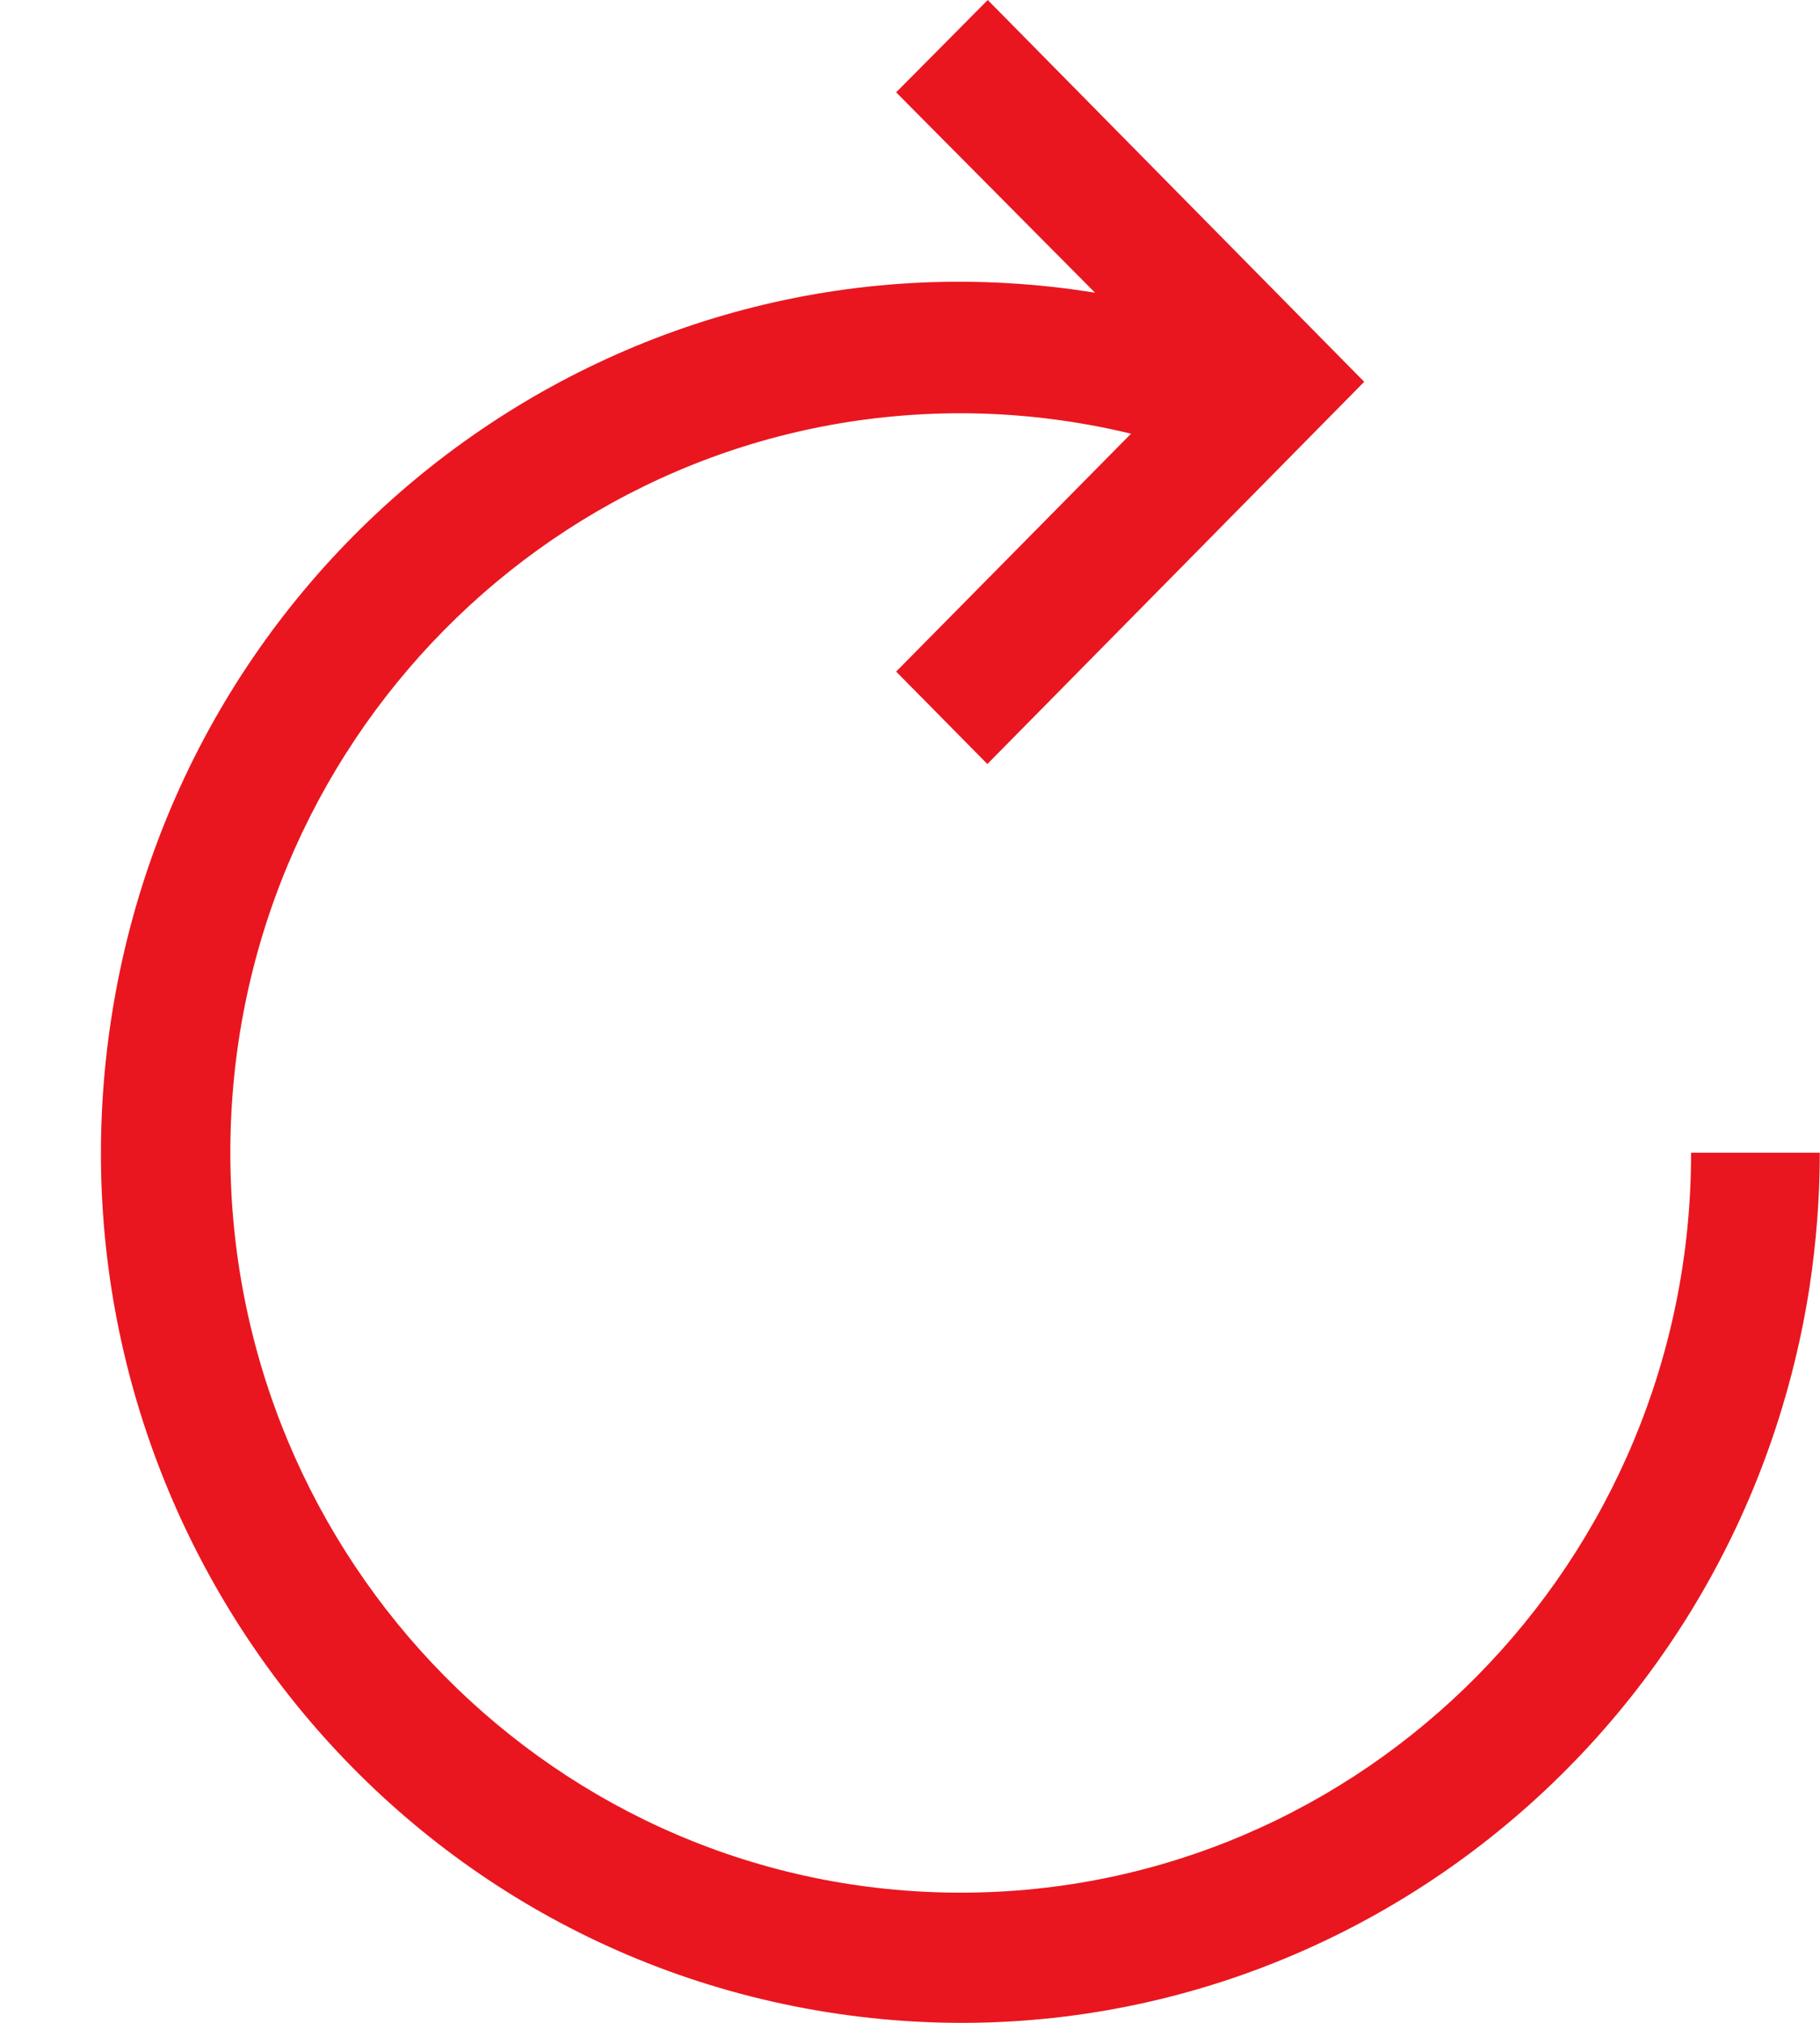 <svg class="circle-arrow" width="18" height="20" viewBox="0 0 18 20" fill="none"
	xmlns="http://www.w3.org/2000/svg">
	<path
		d="M16.725 11.401C16.725 15.439 13.488 18.713 9.501 18.713C5.514 18.713 2.278 15.435 2.278 11.397C2.278 7.36 5.514 4.086 9.501 4.086C10.068 4.086 10.635 4.155 11.186 4.288L8.863 6.64L9.765 7.554L13.492 3.775L9.769 0L8.863 0.913L10.83 2.894C6.193 2.146 1.838 5.351 1.104 10.047C0.37 14.744 3.535 19.149 8.172 19.893C12.81 20.637 17.16 17.431 17.895 12.735C17.962 12.295 17.998 11.846 17.998 11.397H16.725V11.401Z"
		fill="#e9161f"></path>
</svg>